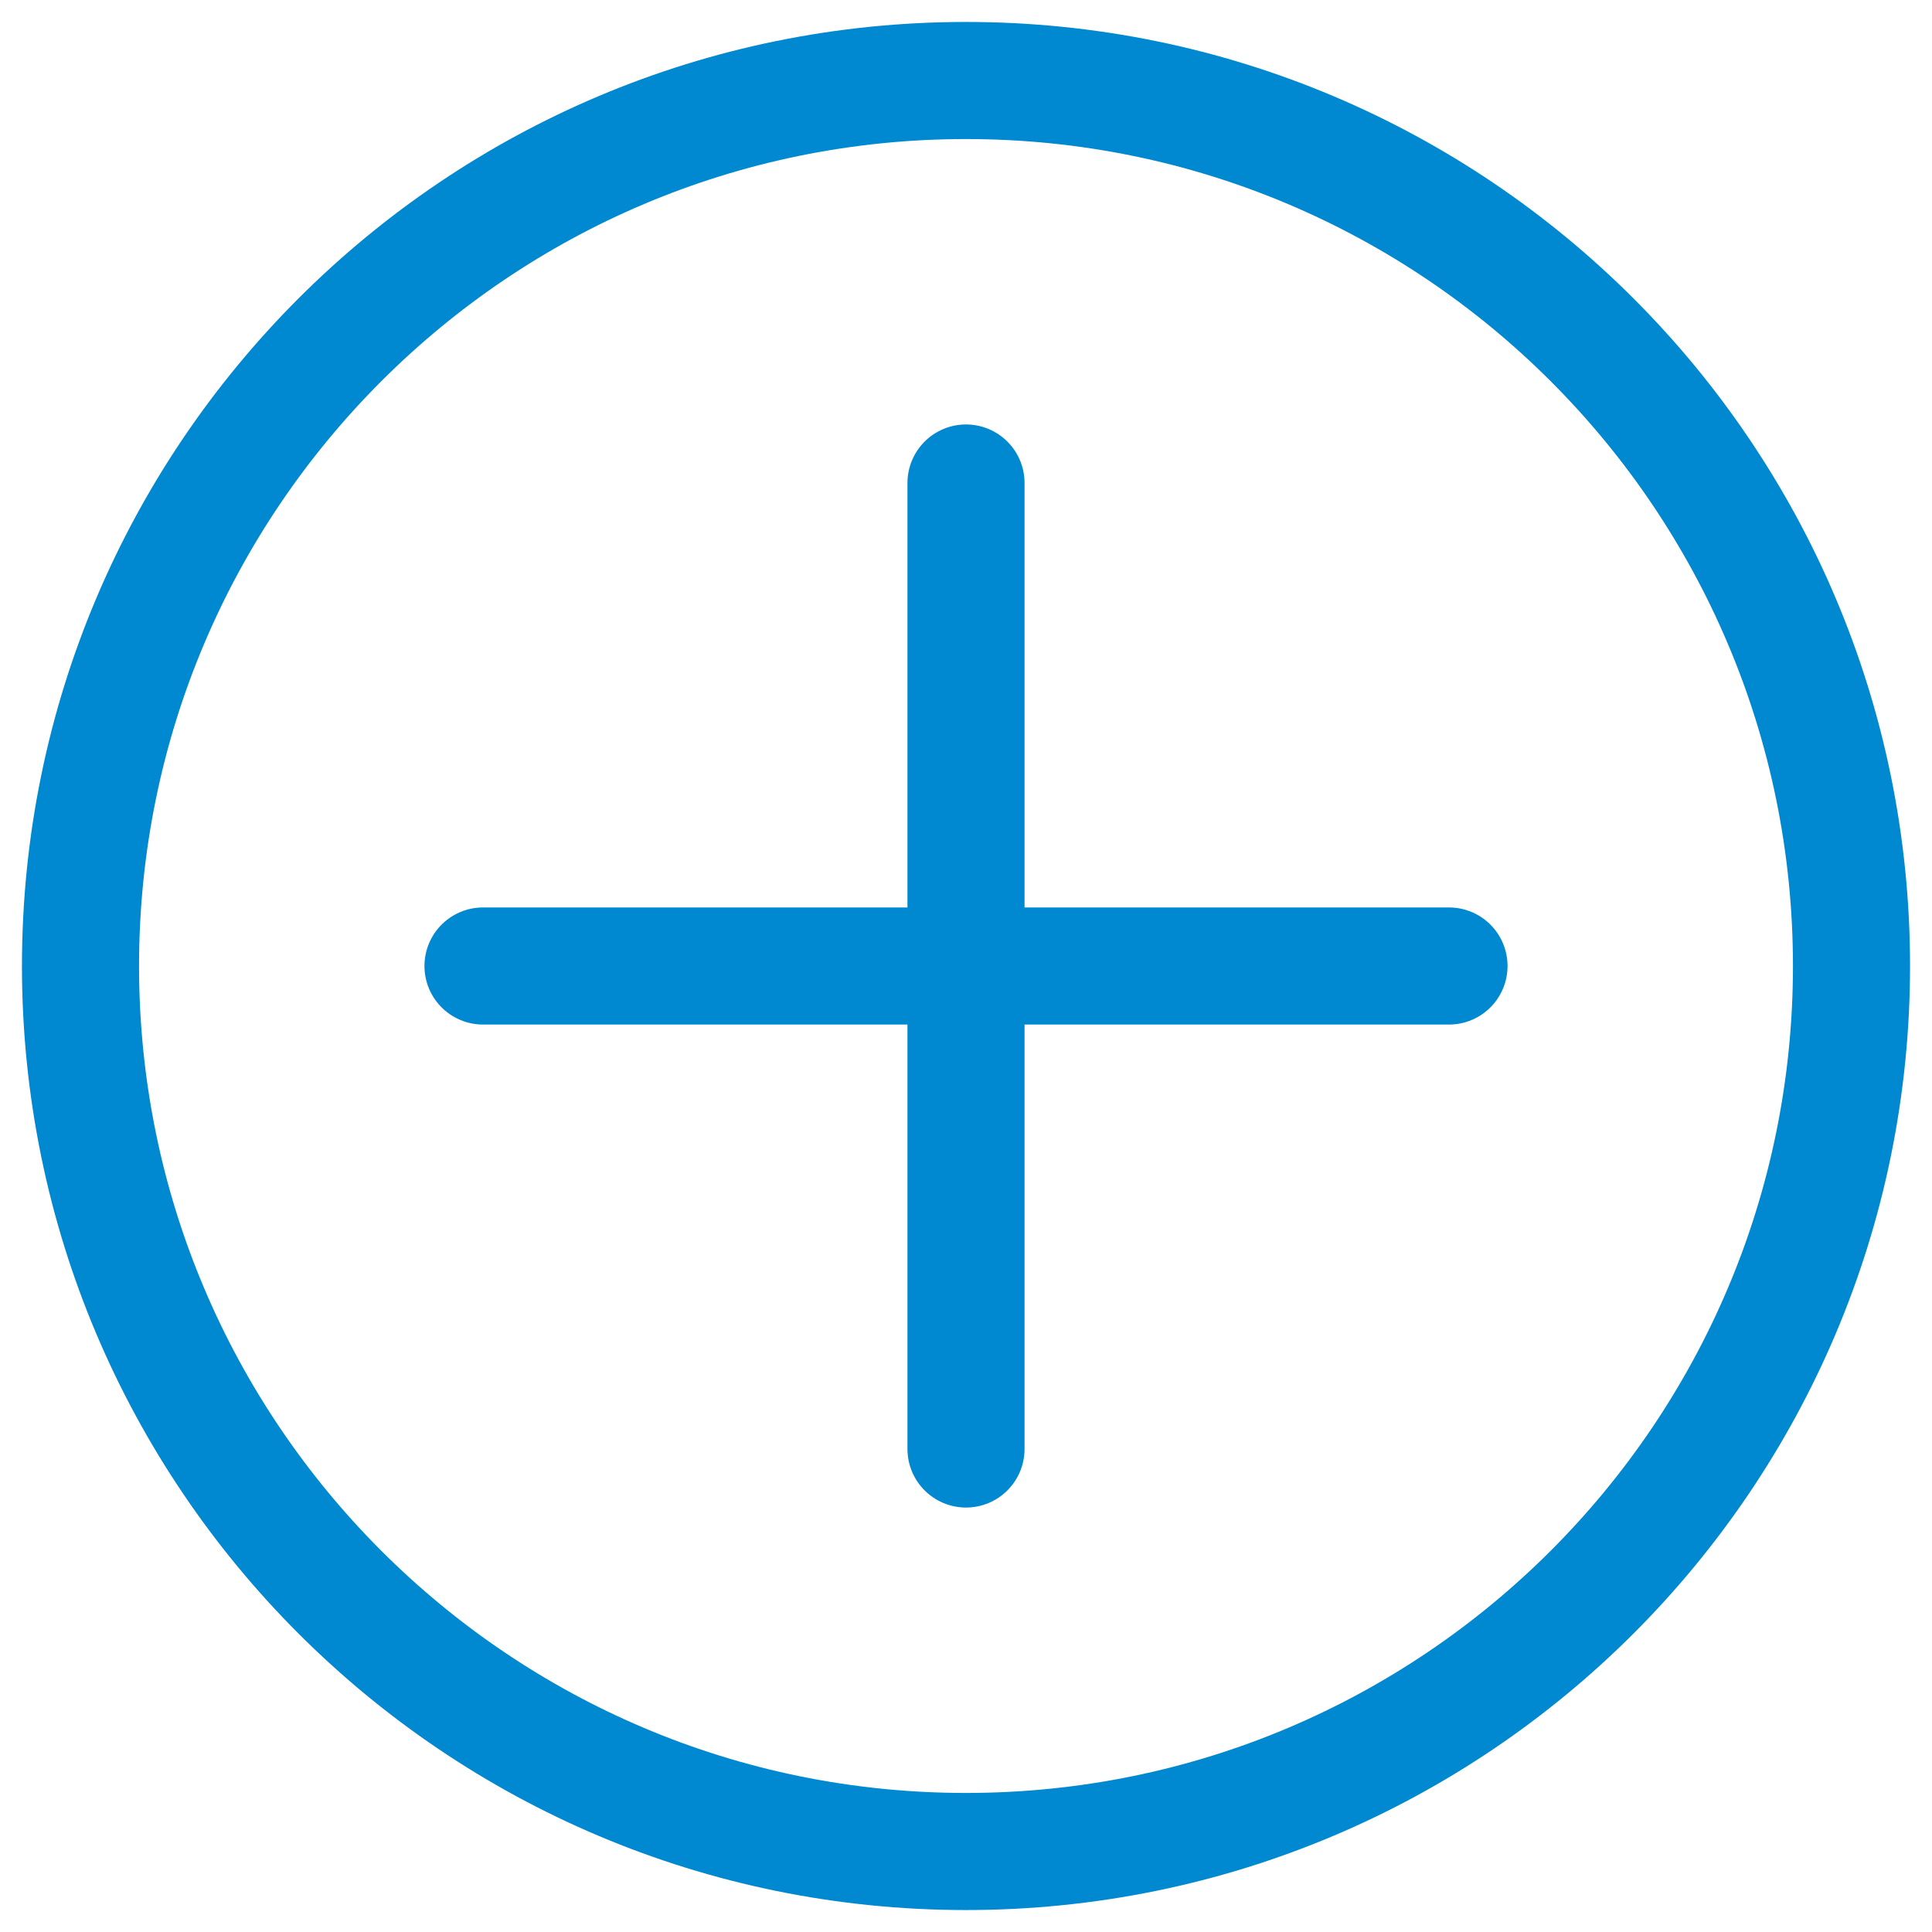 <svg width="33" height="33" viewBox="0 0 33 33" fill="none" xmlns="http://www.w3.org/2000/svg">
<path d="M16.5 31.625C24.853 31.625 31.625 24.853 31.625 16.5C31.625 8.147 24.853 1.375 16.5 1.375C8.147 1.375 1.375 8.147 1.375 16.5C1.375 24.853 8.147 31.625 16.5 31.625Z" stroke="#0089D0" stroke-width="2" stroke-linecap="round" stroke-linejoin="round"/>
<path d="M16.5 8.25V24.75" stroke="#0089D0" stroke-width="2" stroke-linecap="round" stroke-linejoin="round"/>
<path d="M24.75 16.5H8.25" stroke="#0089D0" stroke-width="2" stroke-linecap="round" stroke-linejoin="round"/>
</svg>
